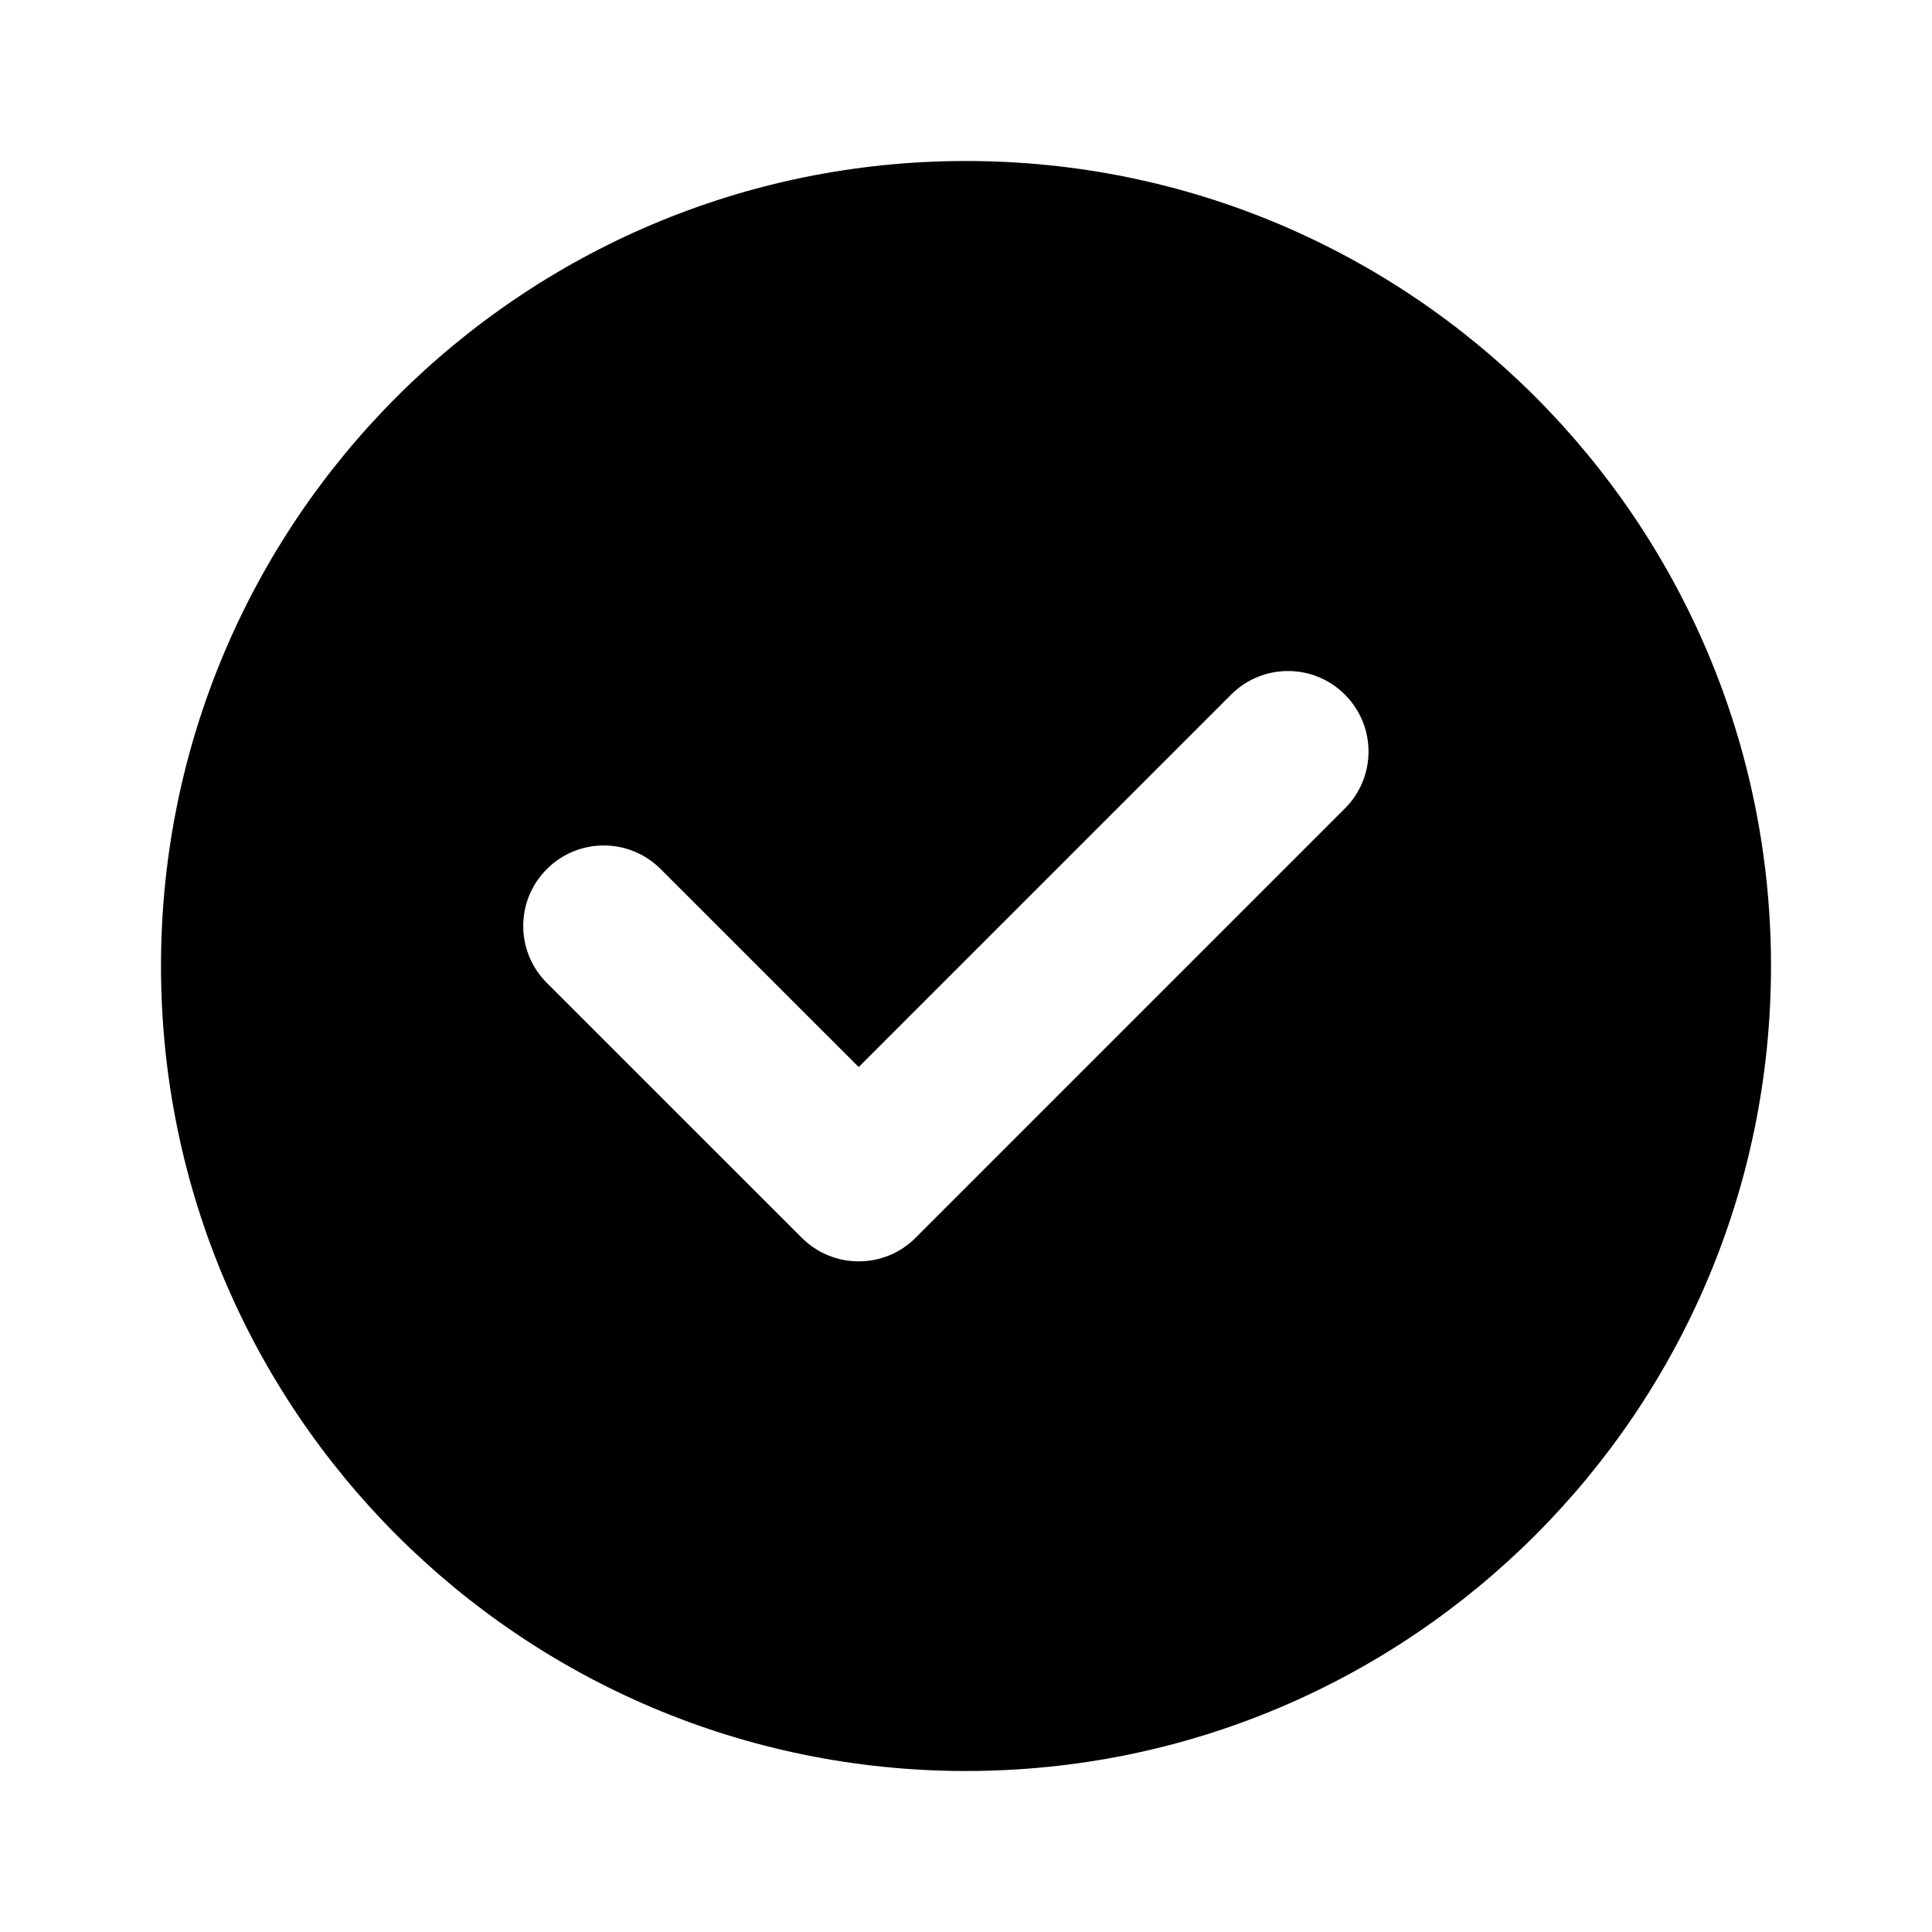 <svg width="24" height="24" viewBox="0 0 24 24" fill="none" xmlns="http://www.w3.org/2000/svg">
<path fill-rule="evenodd" clip-rule="evenodd" d="M12 22C17.523 22 22 17.523 22 12C22 6.477 17.523 2 12 2C6.477 2 2 6.477 2 12C2 17.523 6.477 22 12 22ZM16.707 10.043C17.098 9.653 17.098 9.019 16.707 8.629C16.317 8.238 15.684 8.238 15.293 8.629L10.667 13.255L8.207 10.796C7.817 10.405 7.183 10.405 6.793 10.796C6.402 11.186 6.402 11.819 6.793 12.21L9.96 15.376C10.351 15.767 10.984 15.767 11.374 15.376L16.707 10.043Z" fill="black"/>
</svg>
